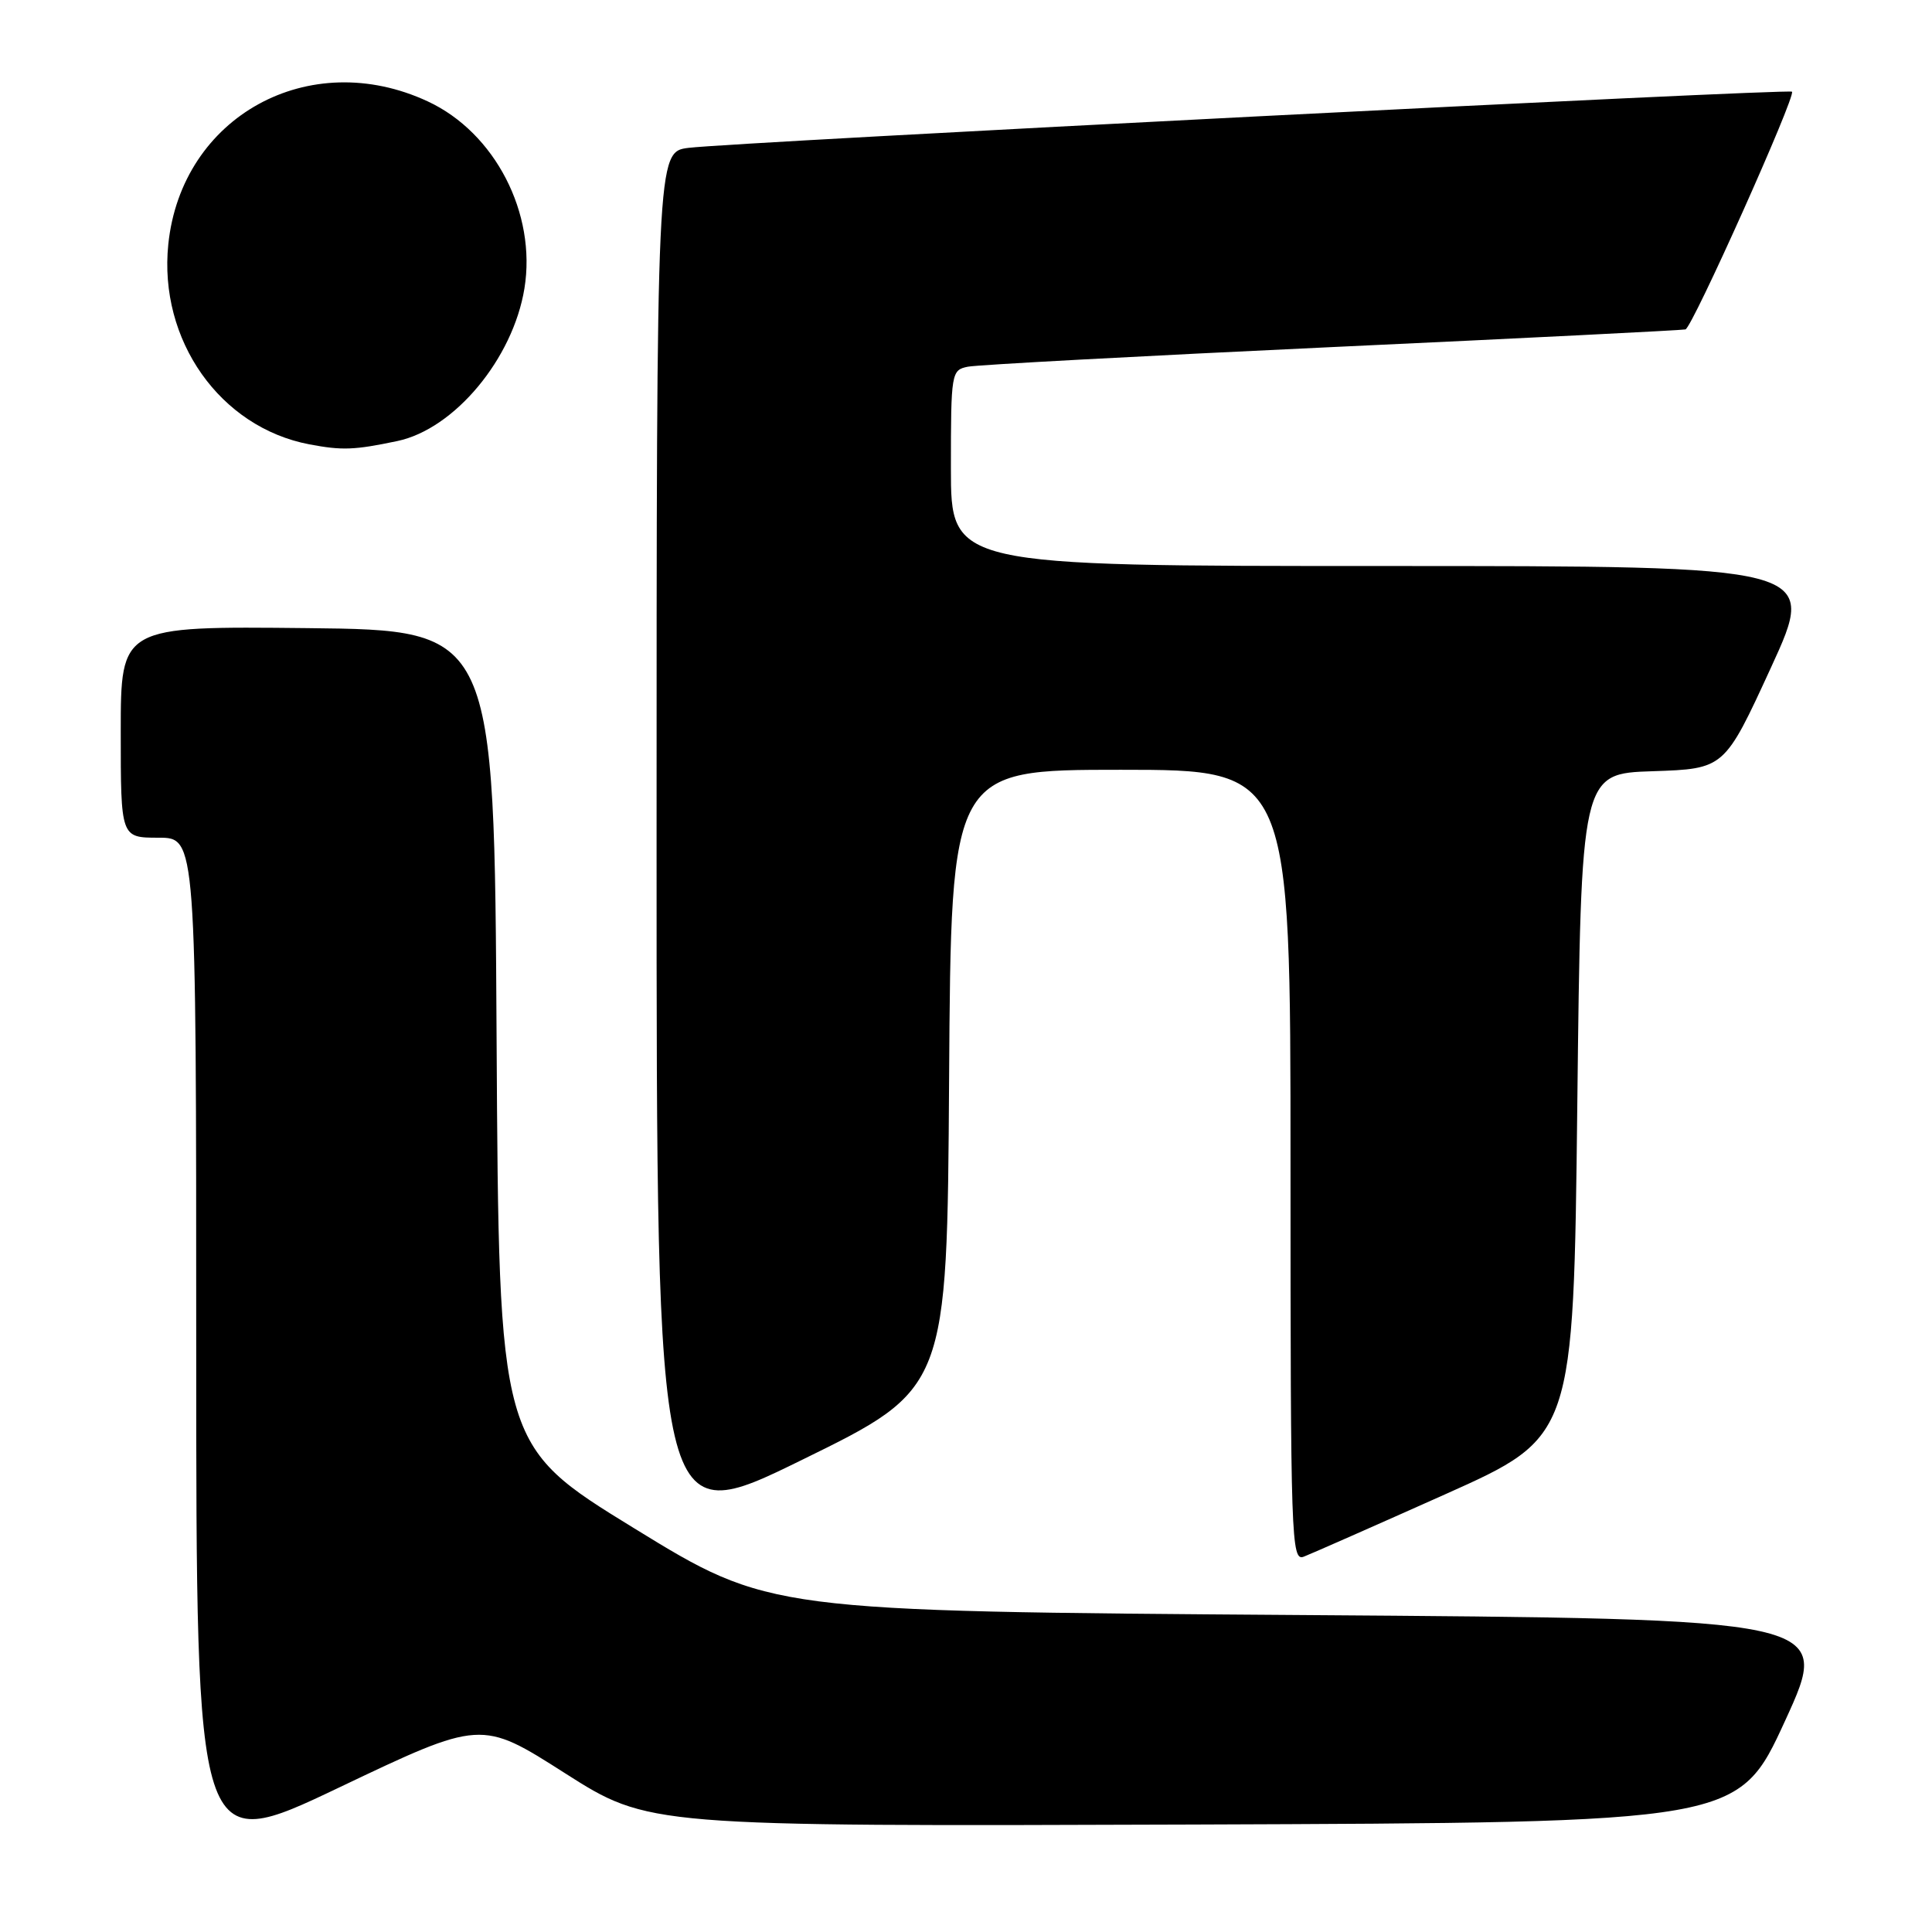 <?xml version="1.0" encoding="UTF-8" standalone="no"?>
<!DOCTYPE svg PUBLIC "-//W3C//DTD SVG 1.1//EN" "http://www.w3.org/Graphics/SVG/1.1/DTD/svg11.dtd" >
<svg xmlns="http://www.w3.org/2000/svg" xmlns:xlink="http://www.w3.org/1999/xlink" version="1.1" viewBox="0 0 256 256">
 <g >
 <path fill="currentColor"
d=" M 74.85 234.95 C 85.94 242.01 85.94 242.01 158.14 241.76 C 230.34 241.50 230.34 241.50 236.54 228.00 C 242.73 214.50 242.73 214.50 172.33 214.00 C 101.93 213.50 101.93 213.50 84.02 202.50 C 66.11 191.50 66.11 191.50 65.80 137.50 C 65.50 83.50 65.50 83.50 40.75 83.23 C 16.00 82.97 16.00 82.97 16.00 96.98 C 16.00 111.00 16.00 111.00 21.00 111.00 C 26.00 111.00 26.00 111.00 26.00 178.43 C 26.00 245.87 26.00 245.87 44.88 236.88 C 63.76 227.88 63.76 227.88 74.85 234.95 Z  M 191.50 198.00 C 208.50 190.39 208.50 190.39 209.00 146.45 C 209.50 102.50 209.50 102.50 219.00 102.19 C 228.50 101.87 228.50 101.87 234.67 88.44 C 240.84 75.00 240.84 75.00 183.42 75.00 C 126.00 75.00 126.00 75.00 126.00 62.02 C 126.00 49.36 126.06 49.03 128.25 48.59 C 129.49 48.34 151.20 47.17 176.50 45.99 C 201.80 44.82 222.88 43.76 223.33 43.65 C 224.23 43.43 237.98 12.74 237.45 12.15 C 237.06 11.72 97.27 18.84 91.25 19.59 C 87.00 20.12 87.00 20.12 87.00 111.51 C 87.00 202.89 87.00 202.89 106.25 193.45 C 125.50 184.02 125.50 184.02 125.76 143.01 C 126.02 102.00 126.02 102.00 148.51 102.00 C 171.00 102.00 171.00 102.00 171.00 154.47 C 171.00 204.03 171.10 206.90 172.75 206.27 C 173.71 205.90 182.15 202.18 191.50 198.00 Z  M 52.65 58.44 C 60.21 56.85 67.97 47.54 69.49 38.22 C 71.11 28.28 65.59 17.58 56.69 13.44 C 40.96 6.11 24.04 15.43 22.30 32.38 C 21.00 45.07 29.16 56.63 41.00 58.88 C 45.34 59.70 46.95 59.64 52.65 58.44 Z "/>
</g>
</svg>